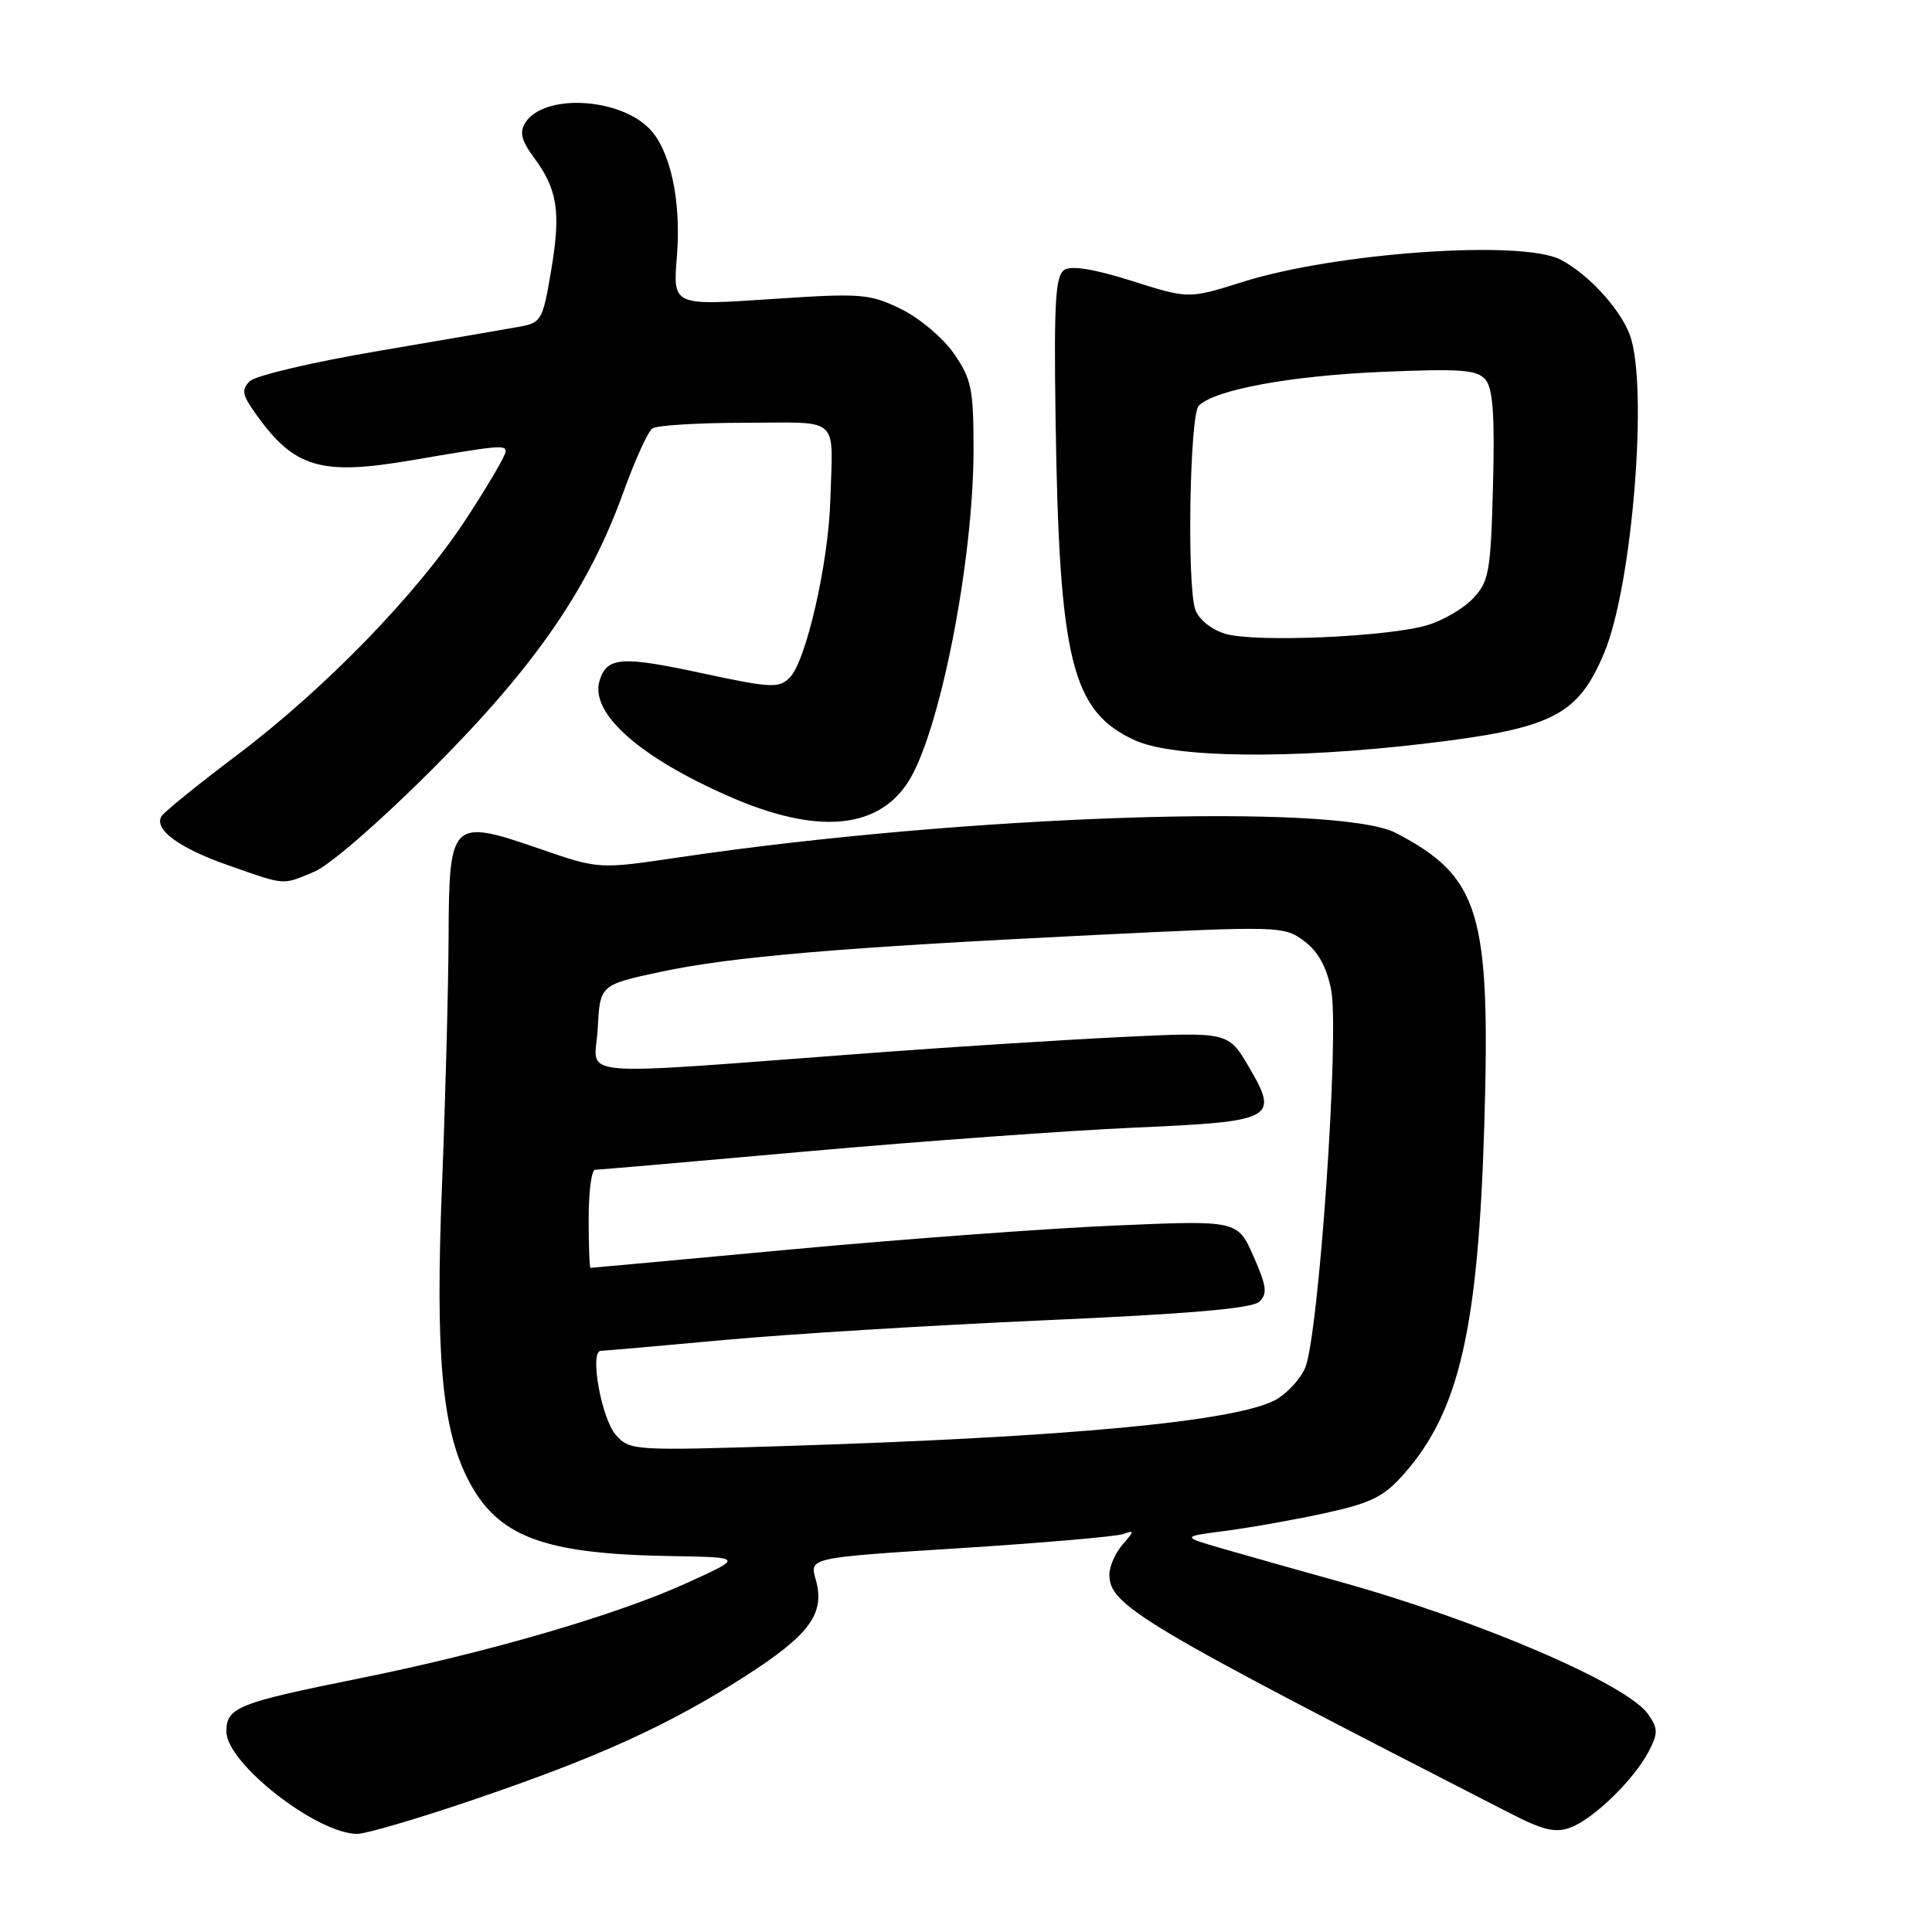 <?xml version="1.0" encoding="UTF-8" standalone="no"?>
<!DOCTYPE svg PUBLIC "-//W3C//DTD SVG 1.1//EN" "http://www.w3.org/Graphics/SVG/1.1/DTD/svg11.dtd" >
<svg xmlns="http://www.w3.org/2000/svg" xmlns:xlink="http://www.w3.org/1999/xlink" version="1.1" viewBox="0 0 256 256">
 <g >
 <path fill="currentColor"
d=" M 62.59 238.52 C 79.13 232.91 88.59 228.62 98.72 222.12 C 107.34 216.59 109.37 213.79 108.08 209.26 C 107.25 206.40 107.25 206.40 127.21 205.14 C 138.19 204.44 147.92 203.60 148.83 203.27 C 150.33 202.72 150.33 202.86 148.75 204.66 C 147.79 205.76 147.00 207.55 147.00 208.64 C 147.00 212.73 150.94 215.08 200.06 240.25 C 204.52 242.54 206.11 242.91 208.14 242.14 C 211.23 240.96 216.55 235.76 218.48 232.04 C 219.72 229.65 219.70 229.02 218.38 227.13 C 215.58 223.14 195.90 214.69 177.50 209.58 C 172.00 208.05 165.03 206.08 162.00 205.20 C 156.50 203.61 156.50 203.61 162.50 202.83 C 165.80 202.40 171.74 201.34 175.70 200.47 C 181.75 199.14 183.40 198.31 186.09 195.24 C 193.37 186.96 195.87 176.01 196.68 149.00 C 197.51 120.90 196.09 116.20 185.00 110.39 C 177.23 106.33 127.77 108.00 89.93 113.61 C 79.36 115.18 79.36 115.18 71.57 112.49 C 59.78 108.42 59.51 108.68 59.44 124.11 C 59.41 130.92 59.02 145.72 58.57 157.00 C 57.67 179.32 58.54 189.21 61.99 195.99 C 65.90 203.64 71.93 205.92 89.00 206.19 C 98.50 206.35 98.50 206.35 91.00 209.76 C 81.69 214.00 64.56 218.99 47.50 222.42 C 31.44 225.66 30.00 226.24 30.00 229.45 C 30.00 233.64 41.99 243.00 47.35 243.00 C 48.48 243.00 55.33 240.99 62.59 238.52 Z  M 41.66 115.50 C 43.71 114.64 50.53 108.70 57.46 101.75 C 71.01 88.14 78.01 77.97 82.63 65.14 C 84.15 60.94 85.86 57.17 86.44 56.77 C 87.02 56.36 92.56 56.02 98.75 56.02 C 111.52 56.00 110.36 54.94 110.02 66.32 C 109.77 74.66 106.80 87.63 104.65 89.78 C 103.21 91.22 102.18 91.17 93.05 89.21 C 82.38 86.91 80.44 87.04 79.46 90.14 C 78.09 94.44 84.65 100.31 96.71 105.57 C 108.14 110.57 116.20 109.93 120.28 103.70 C 124.48 97.29 128.99 74.45 129.00 59.55 C 129.00 51.53 128.73 50.22 126.39 46.84 C 124.94 44.75 121.80 42.12 119.34 40.92 C 115.17 38.90 114.12 38.83 102.03 39.64 C 89.16 40.50 89.16 40.50 89.69 34.00 C 90.30 26.63 88.82 19.82 86.00 17.00 C 81.88 12.88 72.02 12.43 69.61 16.26 C 68.81 17.52 69.08 18.62 70.74 20.86 C 73.89 25.12 74.34 28.06 73.03 35.84 C 71.90 42.51 71.74 42.78 68.68 43.32 C 66.93 43.63 58.53 45.08 50.00 46.53 C 41.47 47.98 33.88 49.76 33.12 50.50 C 31.95 51.63 32.07 52.29 33.91 54.87 C 38.99 62.01 42.51 63.05 54.57 60.98 C 66.16 59.00 67.00 58.92 67.00 59.83 C 67.00 60.33 64.69 64.29 61.86 68.62 C 55.35 78.62 43.12 91.23 31.28 100.15 C 26.21 103.97 21.77 107.57 21.41 108.14 C 20.33 109.89 23.72 112.38 30.28 114.67 C 37.95 117.35 37.33 117.31 41.66 115.50 Z  M 188.64 98.55 C 205.72 96.54 209.08 94.84 212.58 86.47 C 216.32 77.51 218.44 50.94 215.94 44.32 C 214.63 40.87 210.43 36.30 206.80 34.41 C 201.69 31.74 177.03 33.46 164.68 37.35 C 157.50 39.61 157.50 39.61 150.00 37.23 C 145.09 35.67 142.00 35.16 141.05 35.75 C 139.85 36.50 139.64 39.91 139.87 55.58 C 140.34 87.56 142.00 94.28 150.40 98.10 C 155.57 100.44 171.05 100.62 188.64 98.55 Z  M 81.63 190.17 C 79.69 188.00 78.07 179.01 79.62 178.99 C 80.10 178.98 87.47 178.34 96.00 177.55 C 104.53 176.77 123.65 175.59 138.50 174.94 C 157.42 174.11 165.90 173.38 166.85 172.49 C 167.97 171.44 167.85 170.45 166.09 166.46 C 163.98 161.69 163.98 161.69 147.74 162.39 C 138.81 162.77 119.58 164.19 105.00 165.54 C 90.43 166.89 78.39 168.00 78.25 168.00 C 78.11 168.00 78.00 165.07 78.00 161.50 C 78.00 157.93 78.38 155.00 78.85 155.00 C 79.32 155.00 92.04 153.90 107.10 152.55 C 122.17 151.21 141.58 149.80 150.24 149.42 C 168.89 148.61 169.52 148.27 165.49 141.39 C 162.76 136.73 162.76 136.73 148.63 137.41 C 140.86 137.79 126.17 138.72 116.00 139.48 C 74.58 142.57 78.85 142.94 79.20 136.33 C 79.50 130.50 79.50 130.50 87.50 128.78 C 96.91 126.77 111.36 125.54 145.29 123.88 C 169.54 122.69 170.13 122.71 172.79 124.68 C 174.64 126.05 175.78 128.10 176.38 131.14 C 177.52 136.90 174.72 177.40 172.91 181.32 C 172.20 182.88 170.40 184.77 168.93 185.54 C 163.47 188.36 141.65 190.41 104.50 191.59 C 84.03 192.24 83.45 192.21 81.63 190.17 Z  M 162.31 83.97 C 160.45 83.39 158.81 82.04 158.37 80.74 C 157.26 77.45 157.65 54.95 158.84 53.76 C 160.96 51.64 170.94 49.80 183.02 49.28 C 193.65 48.83 195.75 48.99 196.86 50.33 C 197.82 51.49 198.08 55.16 197.83 64.37 C 197.53 75.74 197.30 77.06 195.21 79.27 C 193.96 80.61 191.23 82.21 189.16 82.83 C 183.89 84.41 166.15 85.16 162.31 83.97 Z "/>
</g>
</svg>